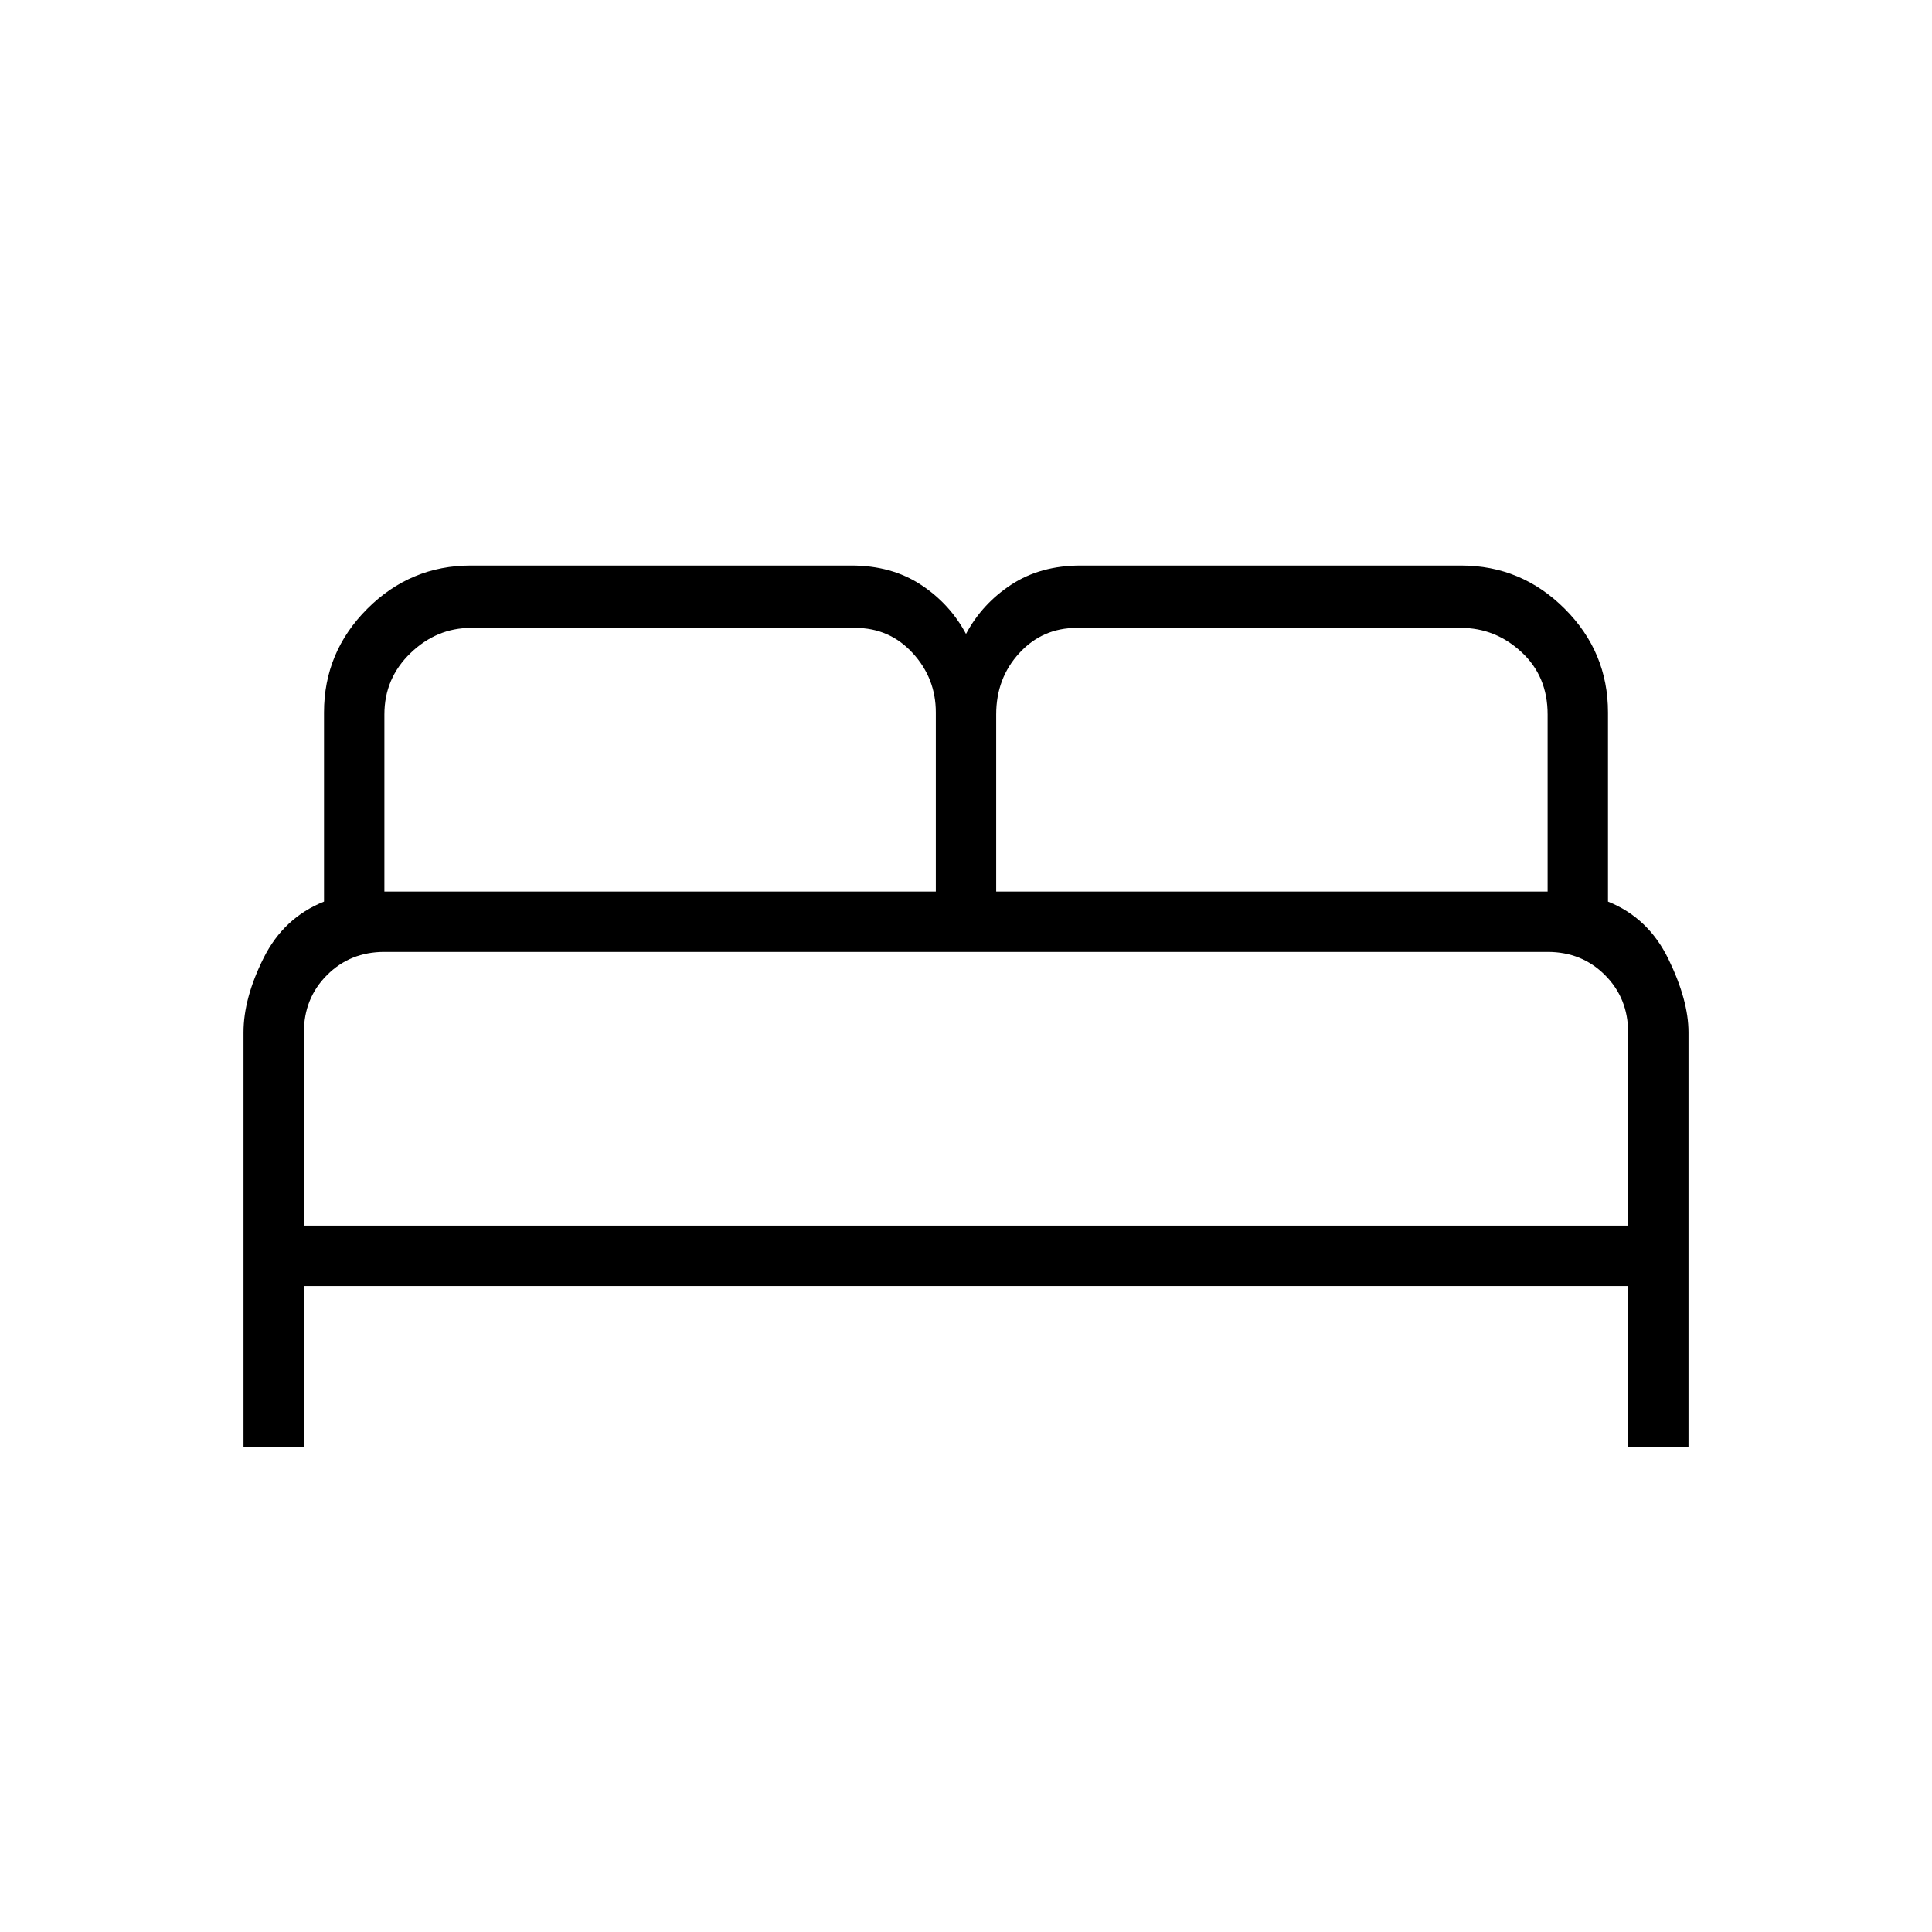 <svg xmlns="http://www.w3.org/2000/svg" height="48" width="48"><path d="M6.05 35.95v-10.3q0-.85.5-1.85t1.5-1.4v-4.7q0-1.5 1.075-2.575Q10.2 14.05 11.7 14.05h9.45q1 0 1.725.475Q23.6 15 24 15.75q.4-.75 1.125-1.225.725-.475 1.725-.475h9.45q1.5 0 2.575 1.075Q39.95 16.2 39.95 17.7v4.7q1 .4 1.5 1.425t.5 1.825v10.3h-1.5v-4H7.55v4Zm18.7-13.8h13.7v-4.4q0-.95-.65-1.55-.65-.6-1.5-.6h-9.55q-.85 0-1.425.625-.575.625-.575 1.525Zm-15.2 0h13.7V17.7q0-.85-.575-1.475-.575-.625-1.425-.625H11.7q-.85 0-1.5.625t-.65 1.525Zm-2 8.3h32.9v-4.8q0-.85-.575-1.425-.575-.575-1.425-.575H9.55q-.85 0-1.425.575-.575.575-.575 1.425Zm32.9 0H7.55h32.9Z"/></svg>